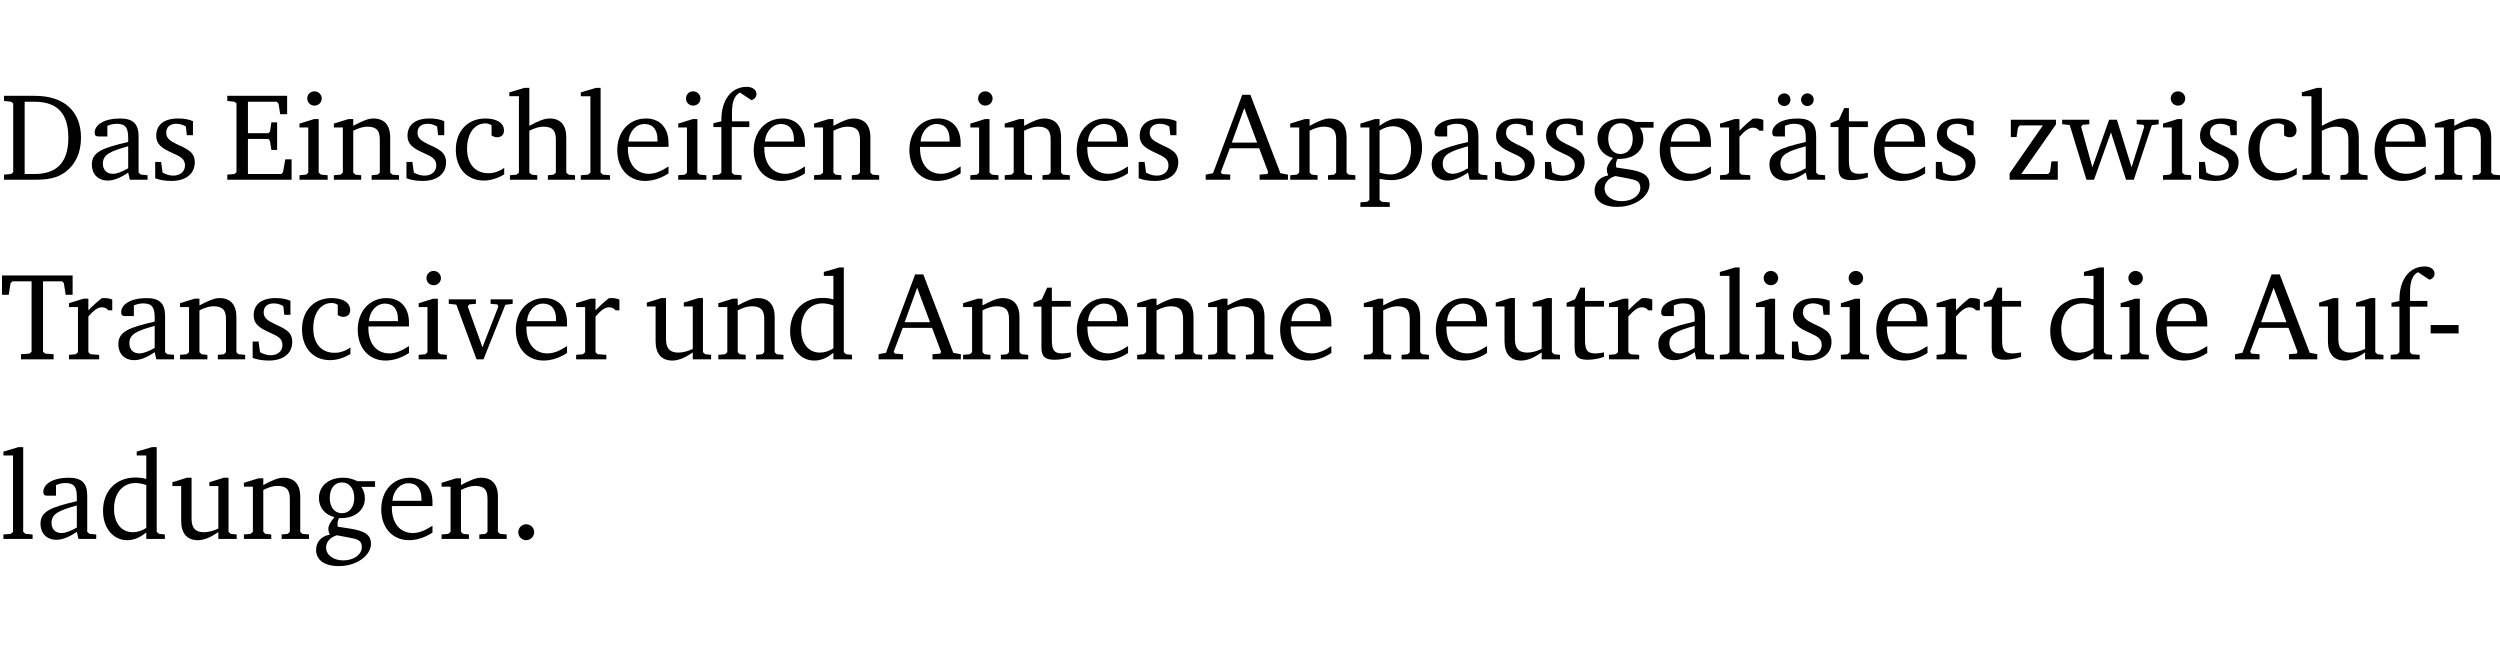 <?xml version="1.0" encoding="UTF-8" standalone="no"?>
<svg
   width="191.361pt"
   height="49.334pt"
   viewBox="0 0 191.361 49.334"
   version="1.2"
   id="svg299"
   sodipodi:docname="a8e5a10244e8.pdf"
   xmlns:inkscape="http://www.inkscape.org/namespaces/inkscape"
   xmlns:sodipodi="http://sodipodi.sourceforge.net/DTD/sodipodi-0.dtd"
   xmlns:xlink="http://www.w3.org/1999/xlink"
   xmlns="http://www.w3.org/2000/svg"
   xmlns:svg="http://www.w3.org/2000/svg">
  <sodipodi:namedview
     id="namedview301"
     pagecolor="#ffffff"
     bordercolor="#000000"
     borderopacity="0.25"
     inkscape:showpageshadow="2"
     inkscape:pageopacity="0.0"
     inkscape:pagecheckerboard="0"
     inkscape:deskcolor="#d1d1d1"
     inkscape:document-units="pt" />
  <defs
     id="defs82">
    <g
       id="g80">
      <symbol
         overflow="visible"
         id="glyph0-0">
        <path
           style="stroke:none"
           d=""
           id="path2" />
      </symbol>
      <symbol
         overflow="visible"
         id="glyph0-1">
        <path
           style="stroke:none"
           d="M 2.672,-6.422 H 0.312 v 0.391 l 0.547,0.062 0.156,0.125 v 5.266 L 0.859,-0.438 0.312,-0.391 V 0 h 2.359 c 0.969,0 1.688,-0.109 2.344,-0.594 0.781,-0.594 1.188,-1.484 1.188,-2.625 0,-2 -1.266,-3.203 -3.531,-3.203 z m -0.781,0.453 h 0.75 c 1.75,0 2.594,0.891 2.594,2.75 0,1.859 -0.844,2.781 -2.594,2.781 h -0.75 z m 0,0"
           id="path5" />
      </symbol>
      <symbol
         overflow="visible"
         id="glyph0-2">
        <path
           style="stroke:none"
           d="M 3.188,-0.547 3.312,0 H 4.672 V -0.344 L 4.156,-0.391 3.984,-0.547 V -3.312 c 0,-0.969 -0.422,-1.375 -1.422,-1.375 -1.203,0 -1.938,0.484 -1.938,1.078 0,0.219 0.078,0.297 0.297,0.297 H 1.594 V -4.125 c 0.25,-0.109 0.484,-0.156 0.719,-0.156 0.688,0 0.875,0.328 0.875,1.078 v 0.312 C 1.281,-2.438 0.406,-2.156 0.406,-1.156 c 0,0.719 0.469,1.219 1.219,1.219 0.453,0 0.969,-0.203 1.562,-0.609 z m 0,-0.328 C 2.719,-0.609 2.328,-0.453 2.016,-0.453 1.531,-0.453 1.25,-0.766 1.25,-1.234 1.25,-1.938 1.844,-2.188 3.188,-2.562 Z m 0,0"
           id="path8" />
      </symbol>
      <symbol
         overflow="visible"
         id="glyph0-3">
        <path
           style="stroke:none"
           d="M 3.297,-4.484 C 2.969,-4.625 2.594,-4.688 2.172,-4.688 c -1.094,0 -1.688,0.484 -1.688,1.328 0,0.641 0.422,0.953 1.234,1.312 0.625,0.281 0.969,0.453 0.969,0.953 0,0.453 -0.344,0.781 -0.906,0.781 -0.266,0 -0.531,-0.078 -0.812,-0.234 l -0.109,-0.812 H 0.406 v 1.25 c 0.328,0.125 0.75,0.203 1.234,0.203 1.125,0 1.797,-0.547 1.797,-1.438 0,-0.359 -0.141,-0.641 -0.375,-0.828 -0.312,-0.25 -0.672,-0.391 -1,-0.547 C 1.516,-2.984 1.25,-3.188 1.25,-3.594 c 0,-0.438 0.281,-0.688 0.781,-0.688 0.234,0 0.469,0.062 0.719,0.203 l 0.078,0.672 h 0.469 z m 0,0"
           id="path11" />
      </symbol>
      <symbol
         overflow="visible"
         id="glyph0-4">
        <path
           style="stroke:none"
           d="M 0.312,0 H 5.234 V -1.562 H 4.75 l -0.172,0.969 -0.125,0.156 h -2.562 V -3.125 h 1.562 l 0.125,0.156 0.109,0.688 H 4.125 V -4.391 H 3.688 l -0.109,0.703 -0.125,0.125 h -1.562 V -5.969 H 4.094 l 0.141,0.141 0.125,0.812 h 0.531 v -1.406 H 0.312 v 0.391 l 0.547,0.062 0.156,0.125 v 5.266 L 0.859,-0.438 0.312,-0.391 Z m 0,0"
           id="path14" />
      </symbol>
      <symbol
         overflow="visible"
         id="glyph0-5">
        <path
           style="stroke:none"
           d="m 1.469,-6.766 c -0.297,0 -0.547,0.234 -0.547,0.547 0,0.312 0.25,0.547 0.547,0.547 0.312,0 0.562,-0.234 0.562,-0.547 0,-0.297 -0.25,-0.547 -0.562,-0.547 z m -0.031,2.125 -1.109,0.344 V -4 H 1 v 3.453 L 0.844,-0.391 0.328,-0.344 V 0 h 2.156 V -0.344 L 1.969,-0.391 1.797,-0.547 v -4.094 z m 0,0"
           id="path17" />
      </symbol>
      <symbol
         overflow="visible"
         id="glyph0-6">
        <path
           style="stroke:none"
           d="M 0.281,0 H 2.375 V -0.344 L 1.922,-0.391 1.766,-0.547 V -3.75 c 0.406,-0.203 0.766,-0.312 1.062,-0.312 0.703,0 0.969,0.281 0.969,0.984 v 2.531 l -0.156,0.156 -0.469,0.047 V 0 h 2.094 V -0.344 L 4.75,-0.391 4.594,-0.547 v -2.688 c 0,-0.969 -0.469,-1.453 -1.297,-1.453 -0.406,0 -0.891,0.219 -1.531,0.562 v -0.516 h -0.375 L 0.281,-4.297 V -4 h 0.688 v 3.453 L 0.797,-0.391 0.281,-0.344 Z m 0,0"
           id="path20" />
      </symbol>
      <symbol
         overflow="visible"
         id="glyph0-7">
        <path
           style="stroke:none"
           d="m 4.062,-0.406 v -0.5 C 3.656,-0.625 3.266,-0.5 2.844,-0.5 c -0.984,0 -1.625,-0.688 -1.625,-1.875 0,-1.203 0.594,-1.938 1.406,-1.938 0.172,0 0.312,0.047 0.469,0.141 v 0.781 C 3.234,-3.297 3.375,-3.25 3.516,-3.25 c 0.328,0 0.531,-0.203 0.531,-0.516 C 4.047,-4.312 3.531,-4.688 2.625,-4.688 c -1.344,0 -2.266,0.953 -2.266,2.391 0,1.406 0.844,2.359 2.141,2.359 0.516,0 1.031,-0.156 1.562,-0.469 z m 0,0"
           id="path23" />
      </symbol>
      <symbol
         overflow="visible"
         id="glyph0-8">
        <path
           style="stroke:none"
           d="M 1.344,-7.031 0.188,-6.688 v 0.297 h 0.734 v 5.844 L 0.75,-0.391 0.234,-0.344 V 0 h 2.094 V -0.344 L 1.891,-0.391 1.719,-0.547 V -3.75 c 0.406,-0.203 0.766,-0.312 1.062,-0.312 0.703,0 0.969,0.281 0.969,0.984 v 2.531 l -0.172,0.156 -0.438,0.047 V 0 H 5.219 v -0.344 l -0.5,-0.047 -0.172,-0.156 v -2.688 c 0,-0.969 -0.453,-1.453 -1.281,-1.453 -0.422,0 -0.906,0.219 -1.547,0.562 v -2.906 z m 0,0"
           id="path26" />
      </symbol>
      <symbol
         overflow="visible"
         id="glyph0-9">
        <path
           style="stroke:none"
           d="M 0.266,0 H 2.5 V -0.344 L 1.953,-0.391 1.781,-0.547 V -7.031 H 1.422 l -1.156,0.344 v 0.297 H 1 v 5.844 l -0.172,0.156 -0.562,0.047 z m 0,0"
           id="path29" />
      </symbol>
      <symbol
         overflow="visible"
         id="glyph0-10">
        <path
           style="stroke:none"
           d="m 4.281,-1.016 c -0.547,0.359 -1.016,0.562 -1.5,0.562 -0.969,0 -1.609,-0.734 -1.609,-1.953 0,-0.031 0,-0.078 0,-0.109 H 4.281 c 0,-0.109 0,-0.203 0,-0.297 0,-1.172 -0.672,-1.875 -1.719,-1.875 -1.281,0 -2.203,0.984 -2.203,2.422 0,1.406 0.859,2.359 2.125,2.359 0.609,0 1.219,-0.203 1.797,-0.578 z M 3.438,-2.922 H 1.219 c 0.062,-0.812 0.609,-1.344 1.219,-1.344 0.641,0 1,0.422 1,1.203 0,0.047 0,0.094 0,0.141 z m 0,0"
           id="path32" />
      </symbol>
      <symbol
         overflow="visible"
         id="glyph0-11">
        <path
           style="stroke:none"
           d="M 0.281,0 H 2.5 V -0.344 L 1.906,-0.391 1.75,-0.547 V -4.031 h 1.344 v -0.438 H 1.766 v -0.703 c 0,-0.797 0.203,-1.297 0.609,-1.5 L 3.25,-6.094 c 0.25,-0.062 0.391,-0.25 0.391,-0.469 0,-0.312 -0.297,-0.547 -0.75,-0.547 -1.125,0 -1.938,0.938 -1.938,2.531 0,0.031 0,0.062 0,0.109 L 0.344,-4.328 v 0.297 h 0.609 v 3.484 l -0.172,0.156 -0.5,0.047 z m 0,0"
           id="path35" />
      </symbol>
      <symbol
         overflow="visible"
         id="glyph0-12">
        <path
           style="stroke:none"
           d="m 2.719,-6.5 -2.234,6 -0.562,0.109 V 0 h 1.875 v -0.391 l -0.625,-0.047 -0.094,-0.141 0.688,-1.828 h 2.25 l 0.688,1.828 -0.062,0.141 -0.594,0.047 V 0 H 6.219 V -0.391 L 5.641,-0.5 3.344,-6.5 Z M 2.875,-5.484 3.859,-2.844 h -1.938 z m 0,0"
           id="path38" />
      </symbol>
      <symbol
         overflow="visible"
         id="glyph0-13">
        <path
           style="stroke:none"
           d="m 0.219,2.078 h 2.25 V 1.734 L 1.859,1.688 1.688,1.547 V -0.062 C 2.047,0 2.344,0.031 2.578,0.031 4,0.031 4.938,-0.953 4.938,-2.453 4.938,-3.797 4.156,-4.688 3.094,-4.688 2.656,-4.688 2.203,-4.5 1.688,-4.125 V -4.641 H 1.328 L 0.219,-4.297 V -4 h 0.688 V 1.547 L 0.734,1.688 0.219,1.734 Z m 1.469,-2.625 v -3.219 c 0.375,-0.219 0.688,-0.328 1.016,-0.328 0.828,0 1.391,0.656 1.391,1.766 0,1.172 -0.656,1.922 -1.594,1.922 -0.219,0 -0.484,-0.047 -0.812,-0.141 z m 0,0"
           id="path41" />
      </symbol>
      <symbol
         overflow="visible"
         id="glyph0-14">
        <path
           style="stroke:none"
           d="M 3.531,-4.422 C 3.172,-4.609 2.812,-4.688 2.453,-4.688 c -1.141,0 -1.859,0.641 -1.859,1.562 0,0.719 0.453,1.281 1.188,1.453 -0.312,0.359 -0.469,0.656 -0.469,0.906 0,0.156 0.047,0.297 0.109,0.438 C 0.766,-0.219 0.375,0.234 0.375,0.844 0.375,1.609 1.016,2.078 2.109,2.078 2.844,2.078 3.5,1.859 4,1.453 4.375,1.141 4.578,0.734 4.578,0.375 c 0,-0.703 -0.5,-1 -1.625,-1.172 L 2.031,-0.938 c 0,-0.109 -0.016,-0.188 -0.016,-0.234 0,-0.141 0.047,-0.297 0.109,-0.422 0.062,0 0.109,0 0.156,0 1.109,0 1.828,-0.641 1.828,-1.5 0,-0.328 -0.078,-0.609 -0.266,-0.891 h 1.047 v -0.438 z m -1.172,0.094 c 0.547,0 0.938,0.453 0.938,1.188 0,0.719 -0.391,1.172 -0.938,1.172 -0.562,0 -0.938,-0.453 -0.938,-1.172 0,-0.734 0.375,-1.188 0.938,-1.188 z M 1.969,-0.281 2.891,-0.109 C 3.562,0.016 3.875,0.109 3.875,0.625 c 0,0.547 -0.578,1.016 -1.422,1.016 -0.797,0 -1.312,-0.438 -1.312,-0.984 0,-0.422 0.297,-0.781 0.828,-0.938 z m 0,0"
           id="path44" />
      </symbol>
      <symbol
         overflow="visible"
         id="glyph0-15">
        <path
           style="stroke:none"
           d="m 0.281,0 h 2.312 V -0.344 L 1.922,-0.391 1.766,-0.547 V -3.281 c 0.391,-0.453 0.719,-0.703 1.031,-0.703 0.203,0 0.375,0.078 0.5,0.234 H 3.594 V -4.578 C 3.391,-4.656 3.219,-4.688 3.016,-4.688 c -0.078,0 -0.156,0 -0.234,0.016 C 2.438,-4.406 2.094,-4.094 1.766,-3.75 v -0.891 h -0.375 L 0.281,-4.297 V -4 h 0.688 v 3.453 L 0.797,-0.391 0.281,-0.344 Z m 0,0"
           id="path47" />
      </symbol>
      <symbol
         overflow="visible"
         id="glyph0-16">
        <path
           style="stroke:none"
           d="M 3.188,-0.547 3.312,0 H 4.672 V -0.344 L 4.156,-0.391 3.984,-0.547 V -3.312 c 0,-0.969 -0.422,-1.375 -1.422,-1.375 -1.203,0 -1.938,0.484 -1.938,1.078 0,0.219 0.078,0.297 0.297,0.297 H 1.594 V -4.125 c 0.25,-0.109 0.484,-0.156 0.719,-0.156 0.688,0 0.875,0.328 0.875,1.078 v 0.312 C 1.281,-2.438 0.406,-2.156 0.406,-1.156 c 0,0.719 0.469,1.219 1.219,1.219 0.453,0 0.969,-0.203 1.562,-0.609 z m 0,-0.328 C 2.719,-0.609 2.328,-0.453 2.016,-0.453 1.531,-0.453 1.25,-0.766 1.25,-1.234 1.25,-1.938 1.844,-2.188 3.188,-2.562 Z M 1.547,-6.609 c -0.281,0 -0.5,0.219 -0.5,0.484 0,0.266 0.219,0.484 0.5,0.484 0.266,0 0.469,-0.219 0.469,-0.484 0,-0.266 -0.203,-0.484 -0.469,-0.484 z m 1.766,0 c -0.266,0 -0.484,0.219 -0.484,0.484 0,0.266 0.219,0.484 0.484,0.484 0.266,0 0.484,-0.219 0.484,-0.484 0,-0.266 -0.219,-0.484 -0.484,-0.484 z m 0,0"
           id="path50" />
      </symbol>
      <symbol
         overflow="visible"
         id="glyph0-17">
        <path
           style="stroke:none"
           d="m 0.844,-4.031 v 3.094 c 0,0.672 0.203,0.969 1,0.969 0.359,0 0.797,-0.062 1.25,-0.219 v -0.344 c -0.219,0.047 -0.438,0.078 -0.672,0.078 -0.656,0 -0.781,-0.328 -0.781,-1.047 V -4.031 H 3.094 v -0.438 H 1.641 V -5.484 H 1.281 L 0.875,-4.594 0.234,-4.328 v 0.297 z m 0,0"
           id="path53" />
      </symbol>
      <symbol
         overflow="visible"
         id="glyph0-18">
        <path
           style="stroke:none"
           d="M 0.438,0 H 4.125 V -1.406 H 3.641 L 3.531,-0.594 3.391,-0.438 h -2.062 l 2.656,-3.797 V -4.594 H 0.531 v 1.328 h 0.438 L 1.078,-4 1.219,-4.156 H 2.984 L 0.438,-0.484 Z m 0,0"
           id="path56" />
      </symbol>
      <symbol
         overflow="visible"
         id="glyph0-19">
        <path
           style="stroke:none"
           d="M -0.016,-4.594 V -4.25 L 0.562,-4.188 1.844,0 H 2.422 L 3.719,-3.625 4.875,0 H 5.469 L 6.844,-4.172 7.375,-4.25 V -4.594 H 5.688 V -4.25 l 0.516,0.047 0.062,0.156 -0.969,3.094 -1.125,-3.641 H 3.578 L 2.297,-0.953 1.438,-4.047 1.547,-4.203 2.062,-4.25 v -0.344 z m 0,0"
           id="path59" />
      </symbol>
      <symbol
         overflow="visible"
         id="glyph0-20">
        <path
           style="stroke:none"
           d="M 0.156,-6.422 V -4.938 H 0.672 L 0.812,-5.828 0.953,-5.969 h 1.469 v 5.391 L 2.25,-0.438 1.609,-0.391 V 0 h 2.5 V -0.391 L 3.469,-0.438 3.297,-0.578 V -5.969 h 1.469 l 0.125,0.141 L 5.031,-4.938 H 5.562 v -1.484 z m 0,0"
           id="path62" />
      </symbol>
      <symbol
         overflow="visible"
         id="glyph0-21">
        <path
           style="stroke:none"
           d="M -0.047,-4.594 V -4.25 L 0.531,-4.188 2.078,0 h 0.531 L 4.281,-4.172 4.844,-4.25 V -4.594 H 3.156 V -4.25 l 0.516,0.047 0.078,0.156 -1.219,3.125 -1.125,-3.125 0.109,-0.156 L 2.031,-4.25 v -0.344 z m 0,0"
           id="path65" />
      </symbol>
      <symbol
         overflow="visible"
         id="glyph0-22">
        <path
           style="stroke:none"
           d="M 1.359,-4.688 0.25,-4.344 v 0.297 H 0.922 V -1.375 c 0,0.969 0.469,1.469 1.281,1.469 0.469,0 0.984,-0.219 1.562,-0.625 V 0 h 1.406 V -0.344 L 4.719,-0.391 4.547,-0.547 V -4.688 H 4.188 l -1.109,0.344 v 0.297 h 0.688 v 3.25 C 3.359,-0.609 3,-0.516 2.656,-0.516 c -0.641,0 -0.938,-0.328 -0.938,-1.016 V -4.688 Z m 0,0"
           id="path68" />
      </symbol>
      <symbol
         overflow="visible"
         id="glyph0-23">
        <path
           style="stroke:none"
           d="M 3.656,-6.391 V -4.594 C 3.359,-4.672 3.078,-4.703 2.812,-4.703 c -1.453,0 -2.469,1.016 -2.469,2.547 0,1.344 0.797,2.25 1.844,2.25 0.531,0 0.984,-0.203 1.469,-0.594 V 0 H 5.078 V -0.344 L 4.625,-0.391 4.453,-0.547 V -7.031 H 4.094 L 2.922,-6.688 v 0.297 z m 0,5.547 C 3.312,-0.625 2.969,-0.516 2.625,-0.516 c -0.859,0 -1.438,-0.672 -1.438,-1.797 0,-1.203 0.672,-1.969 1.641,-1.969 0.219,0 0.516,0.047 0.828,0.156 z m 0,0"
           id="path71" />
      </symbol>
      <symbol
         overflow="visible"
         id="glyph0-24">
        <path
           style="stroke:none"
           d="m 0.453,-2.625 v 0.641 H 2.594 V -2.625 Z m 0,0"
           id="path74" />
      </symbol>
      <symbol
         overflow="visible"
         id="glyph0-25">
        <path
           style="stroke:none"
           d="M 1.328,-1.125 C 1,-1.125 0.719,-0.859 0.719,-0.516 0.719,-0.172 1,0.094 1.328,0.094 1.656,0.094 1.938,-0.188 1.938,-0.516 1.938,-0.859 1.656,-1.125 1.328,-1.125 Z m 0,0"
           id="path77" />
      </symbol>
    </g>
  </defs>
  <g
     id="surface1"
     transform="translate(-40.398,-104.995)">
    <path
       style="fill:none;stroke:#000000;stroke-width:0.01;stroke-linecap:butt;stroke-linejoin:miter;stroke-miterlimit:10;stroke-opacity:0.01"
       d="M -5.625e-4,-0.001 H 188.507"
       transform="matrix(1,0,0,-1,40.399,104.999)"
       id="path84" />
    <g
       style="fill:#000000;fill-opacity:1"
       id="g92">
      <use
         xlink:href="#glyph0-1"
         x="40.394"
         y="118.752"
         id="use86" />
      <use
         xlink:href="#glyph0-2"
         x="47.022"
         y="118.752"
         id="use88" />
      <use
         xlink:href="#glyph0-3"
         x="51.871"
         y="118.752"
         id="use90" />
    </g>
    <g
       style="fill:#000000;fill-opacity:1"
       id="g118">
      <use
         xlink:href="#glyph0-4"
         x="57.485"
         y="118.752"
         id="use94" />
      <use
         xlink:href="#glyph0-5"
         x="62.994"
         y="118.752"
         id="use96" />
      <use
         xlink:href="#glyph0-6"
         x="65.672"
         y="118.752"
         id="use98" />
      <use
         xlink:href="#glyph0-3"
         x="71.105"
         y="118.752"
         id="use100" />
      <use
         xlink:href="#glyph0-7"
         x="74.93"
         y="118.752"
         id="use102" />
      <use
         xlink:href="#glyph0-8"
         x="79.196"
         y="118.752"
         id="use104" />
      <use
         xlink:href="#glyph0-9"
         x="84.59"
         y="118.752"
         id="use106" />
      <use
         xlink:href="#glyph0-10"
         x="87.287"
         y="118.752"
         id="use108" />
      <use
         xlink:href="#glyph0-5"
         x="91.983"
         y="118.752"
         id="use110" />
      <use
         xlink:href="#glyph0-11"
         x="94.661"
         y="118.752"
         id="use112" />
      <use
         xlink:href="#glyph0-10"
         x="97.731"
         y="118.752"
         id="use114" />
      <use
         xlink:href="#glyph0-6"
         x="102.427"
         y="118.752"
         id="use116" />
    </g>
    <g
       style="fill:#000000;fill-opacity:1"
       id="g130">
      <use
         xlink:href="#glyph0-10"
         x="109.648"
         y="118.752"
         id="use120" />
      <use
         xlink:href="#glyph0-5"
         x="114.344"
         y="118.752"
         id="use122" />
      <use
         xlink:href="#glyph0-6"
         x="117.022"
         y="118.752"
         id="use124" />
      <use
         xlink:href="#glyph0-10"
         x="122.455"
         y="118.752"
         id="use126" />
      <use
         xlink:href="#glyph0-3"
         x="127.151"
         y="118.752"
         id="use128" />
    </g>
    <g
       style="fill:#000000;fill-opacity:1"
       id="g158">
      <use
         xlink:href="#glyph0-12"
         x="132.765"
         y="118.752"
         id="use132" />
      <use
         xlink:href="#glyph0-6"
         x="138.877"
         y="118.752"
         id="use134" />
      <use
         xlink:href="#glyph0-13"
         x="144.309"
         y="118.752"
         id="use136" />
      <use
         xlink:href="#glyph0-2"
         x="149.579"
         y="118.752"
         id="use138" />
      <use
         xlink:href="#glyph0-3"
         x="154.428"
         y="118.752"
         id="use140" />
      <use
         xlink:href="#glyph0-3"
         x="158.254"
         y="118.752"
         id="use142" />
      <use
         xlink:href="#glyph0-14"
         x="162.079"
         y="118.752"
         id="use144" />
      <use
         xlink:href="#glyph0-10"
         x="167.081"
         y="118.752"
         id="use146" />
      <use
         xlink:href="#glyph0-15"
         x="171.777"
         y="118.752"
         id="use148" />
      <use
         xlink:href="#glyph0-16"
         x="175.431"
         y="118.752"
         id="use150" />
      <use
         xlink:href="#glyph0-17"
         x="180.28"
         y="118.752"
         id="use152" />
      <use
         xlink:href="#glyph0-10"
         x="183.474"
         y="118.752"
         id="use154" />
      <use
         xlink:href="#glyph0-3"
         x="188.17"
         y="118.752"
         id="use156" />
    </g>
    <g
       style="fill:#000000;fill-opacity:1"
       id="g176">
      <use
         xlink:href="#glyph0-18"
         x="193.785"
         y="118.752"
         id="use160" />
      <use
         xlink:href="#glyph0-19"
         x="198.261"
         y="118.752"
         id="use162" />
      <use
         xlink:href="#glyph0-5"
         x="205.635"
         y="118.752"
         id="use164" />
      <use
         xlink:href="#glyph0-3"
         x="208.313"
         y="118.752"
         id="use166" />
      <use
         xlink:href="#glyph0-7"
         x="212.138"
         y="118.752"
         id="use168" />
      <use
         xlink:href="#glyph0-8"
         x="216.404"
         y="118.752"
         id="use170" />
      <use
         xlink:href="#glyph0-10"
         x="221.798"
         y="118.752"
         id="use172" />
      <use
         xlink:href="#glyph0-6"
         x="226.494"
         y="118.752"
         id="use174" />
    </g>
    <g
       style="fill:#000000;fill-opacity:1"
       id="g180">
      <use
         xlink:href="#glyph0-20"
         x="40.394"
         y="132.5"
         id="use178" />
    </g>
    <g
       style="fill:#000000;fill-opacity:1"
       id="g202">
      <use
         xlink:href="#glyph0-15"
         x="45.396"
         y="132.5"
         id="use182" />
      <use
         xlink:href="#glyph0-2"
         x="49.05"
         y="132.5"
         id="use184" />
      <use
         xlink:href="#glyph0-6"
         x="53.899"
         y="132.5"
         id="use186" />
      <use
         xlink:href="#glyph0-3"
         x="59.331"
         y="132.5"
         id="use188" />
      <use
         xlink:href="#glyph0-7"
         x="63.157"
         y="132.5"
         id="use190" />
      <use
         xlink:href="#glyph0-10"
         x="67.422"
         y="132.5"
         id="use192" />
      <use
         xlink:href="#glyph0-5"
         x="72.118"
         y="132.5"
         id="use194" />
      <use
         xlink:href="#glyph0-21"
         x="74.796"
         y="132.5"
         id="use196" />
      <use
         xlink:href="#glyph0-10"
         x="79.521"
         y="132.5"
         id="use198" />
      <use
         xlink:href="#glyph0-15"
         x="84.217"
         y="132.5"
         id="use200" />
    </g>
    <g
       style="fill:#000000;fill-opacity:1"
       id="g210">
      <use
         xlink:href="#glyph0-22"
         x="89.659"
         y="132.5"
         id="use204" />
      <use
         xlink:href="#glyph0-6"
         x="95.101"
         y="132.5"
         id="use206" />
      <use
         xlink:href="#glyph0-23"
         x="100.534"
         y="132.5"
         id="use208" />
    </g>
    <g
       style="fill:#000000;fill-opacity:1"
       id="g226">
      <use
         xlink:href="#glyph0-12"
         x="107.726"
         y="132.5"
         id="use212" />
      <use
         xlink:href="#glyph0-6"
         x="113.837"
         y="132.5"
         id="use214" />
      <use
         xlink:href="#glyph0-17"
         x="119.27"
         y="132.5"
         id="use216" />
      <use
         xlink:href="#glyph0-10"
         x="122.464"
         y="132.5"
         id="use218" />
      <use
         xlink:href="#glyph0-6"
         x="127.16"
         y="132.5"
         id="use220" />
      <use
         xlink:href="#glyph0-6"
         x="132.593"
         y="132.5"
         id="use222" />
      <use
         xlink:href="#glyph0-10"
         x="138.025"
         y="132.5"
         id="use224" />
    </g>
    <g
       style="fill:#000000;fill-opacity:1"
       id="g254">
      <use
         xlink:href="#glyph0-6"
         x="144.51"
         y="132.5"
         id="use228" />
      <use
         xlink:href="#glyph0-10"
         x="149.942"
         y="132.5"
         id="use230" />
      <use
         xlink:href="#glyph0-22"
         x="154.638"
         y="132.5"
         id="use232" />
      <use
         xlink:href="#glyph0-17"
         x="160.08"
         y="132.5"
         id="use234" />
      <use
         xlink:href="#glyph0-15"
         x="163.275"
         y="132.5"
         id="use236" />
      <use
         xlink:href="#glyph0-2"
         x="166.928"
         y="132.5"
         id="use238" />
      <use
         xlink:href="#glyph0-9"
         x="171.777"
         y="132.5"
         id="use240" />
      <use
         xlink:href="#glyph0-5"
         x="174.475"
         y="132.5"
         id="use242" />
      <use
         xlink:href="#glyph0-3"
         x="177.153"
         y="132.5"
         id="use244" />
      <use
         xlink:href="#glyph0-5"
         x="180.978"
         y="132.5"
         id="use246" />
      <use
         xlink:href="#glyph0-10"
         x="183.656"
         y="132.5"
         id="use248" />
      <use
         xlink:href="#glyph0-15"
         x="188.352"
         y="132.5"
         id="use250" />
      <use
         xlink:href="#glyph0-17"
         x="192.006"
         y="132.5"
         id="use252" />
    </g>
    <g
       style="fill:#000000;fill-opacity:1"
       id="g262">
      <use
         xlink:href="#glyph0-23"
         x="196.989"
         y="132.5"
         id="use256" />
      <use
         xlink:href="#glyph0-5"
         x="202.392"
         y="132.5"
         id="use258" />
      <use
         xlink:href="#glyph0-10"
         x="205.07"
         y="132.5"
         id="use260" />
    </g>
    <g
       style="fill:#000000;fill-opacity:1"
       id="g270">
      <use
         xlink:href="#glyph0-12"
         x="211.555"
         y="132.5"
         id="use264" />
      <use
         xlink:href="#glyph0-22"
         x="217.666"
         y="132.5"
         id="use266" />
      <use
         xlink:href="#glyph0-11"
         x="223.108"
         y="132.5"
         id="use268" />
    </g>
    <g
       style="fill:#000000;fill-opacity:1"
       id="g274">
      <use
         xlink:href="#glyph0-24"
         x="225.997"
         y="132.5"
         id="use272" />
    </g>
    <g
       style="fill:#000000;fill-opacity:1"
       id="g294">
      <use
         xlink:href="#glyph0-9"
         x="40.394"
         y="146.249"
         id="use276" />
      <use
         xlink:href="#glyph0-2"
         x="43.091"
         y="146.249"
         id="use278" />
      <use
         xlink:href="#glyph0-23"
         x="47.94"
         y="146.249"
         id="use280" />
      <use
         xlink:href="#glyph0-22"
         x="53.344"
         y="146.249"
         id="use282" />
      <use
         xlink:href="#glyph0-6"
         x="58.786"
         y="146.249"
         id="use284" />
      <use
         xlink:href="#glyph0-14"
         x="64.218"
         y="146.249"
         id="use286" />
      <use
         xlink:href="#glyph0-10"
         x="69.22"
         y="146.249"
         id="use288" />
      <use
         xlink:href="#glyph0-6"
         x="73.917"
         y="146.249"
         id="use290" />
      <use
         xlink:href="#glyph0-25"
         x="79.349"
         y="146.249"
         id="use292" />
    </g>
    <path
       style="fill:none;stroke:#000000;stroke-width:0.01;stroke-linecap:butt;stroke-linejoin:miter;stroke-miterlimit:10;stroke-opacity:0.01"
       d="M -5.625e-4,-0.001 H 188.507"
       transform="matrix(1,0,0,-1,40.399,154.323)"
       id="path296" />
  </g>
</svg>
